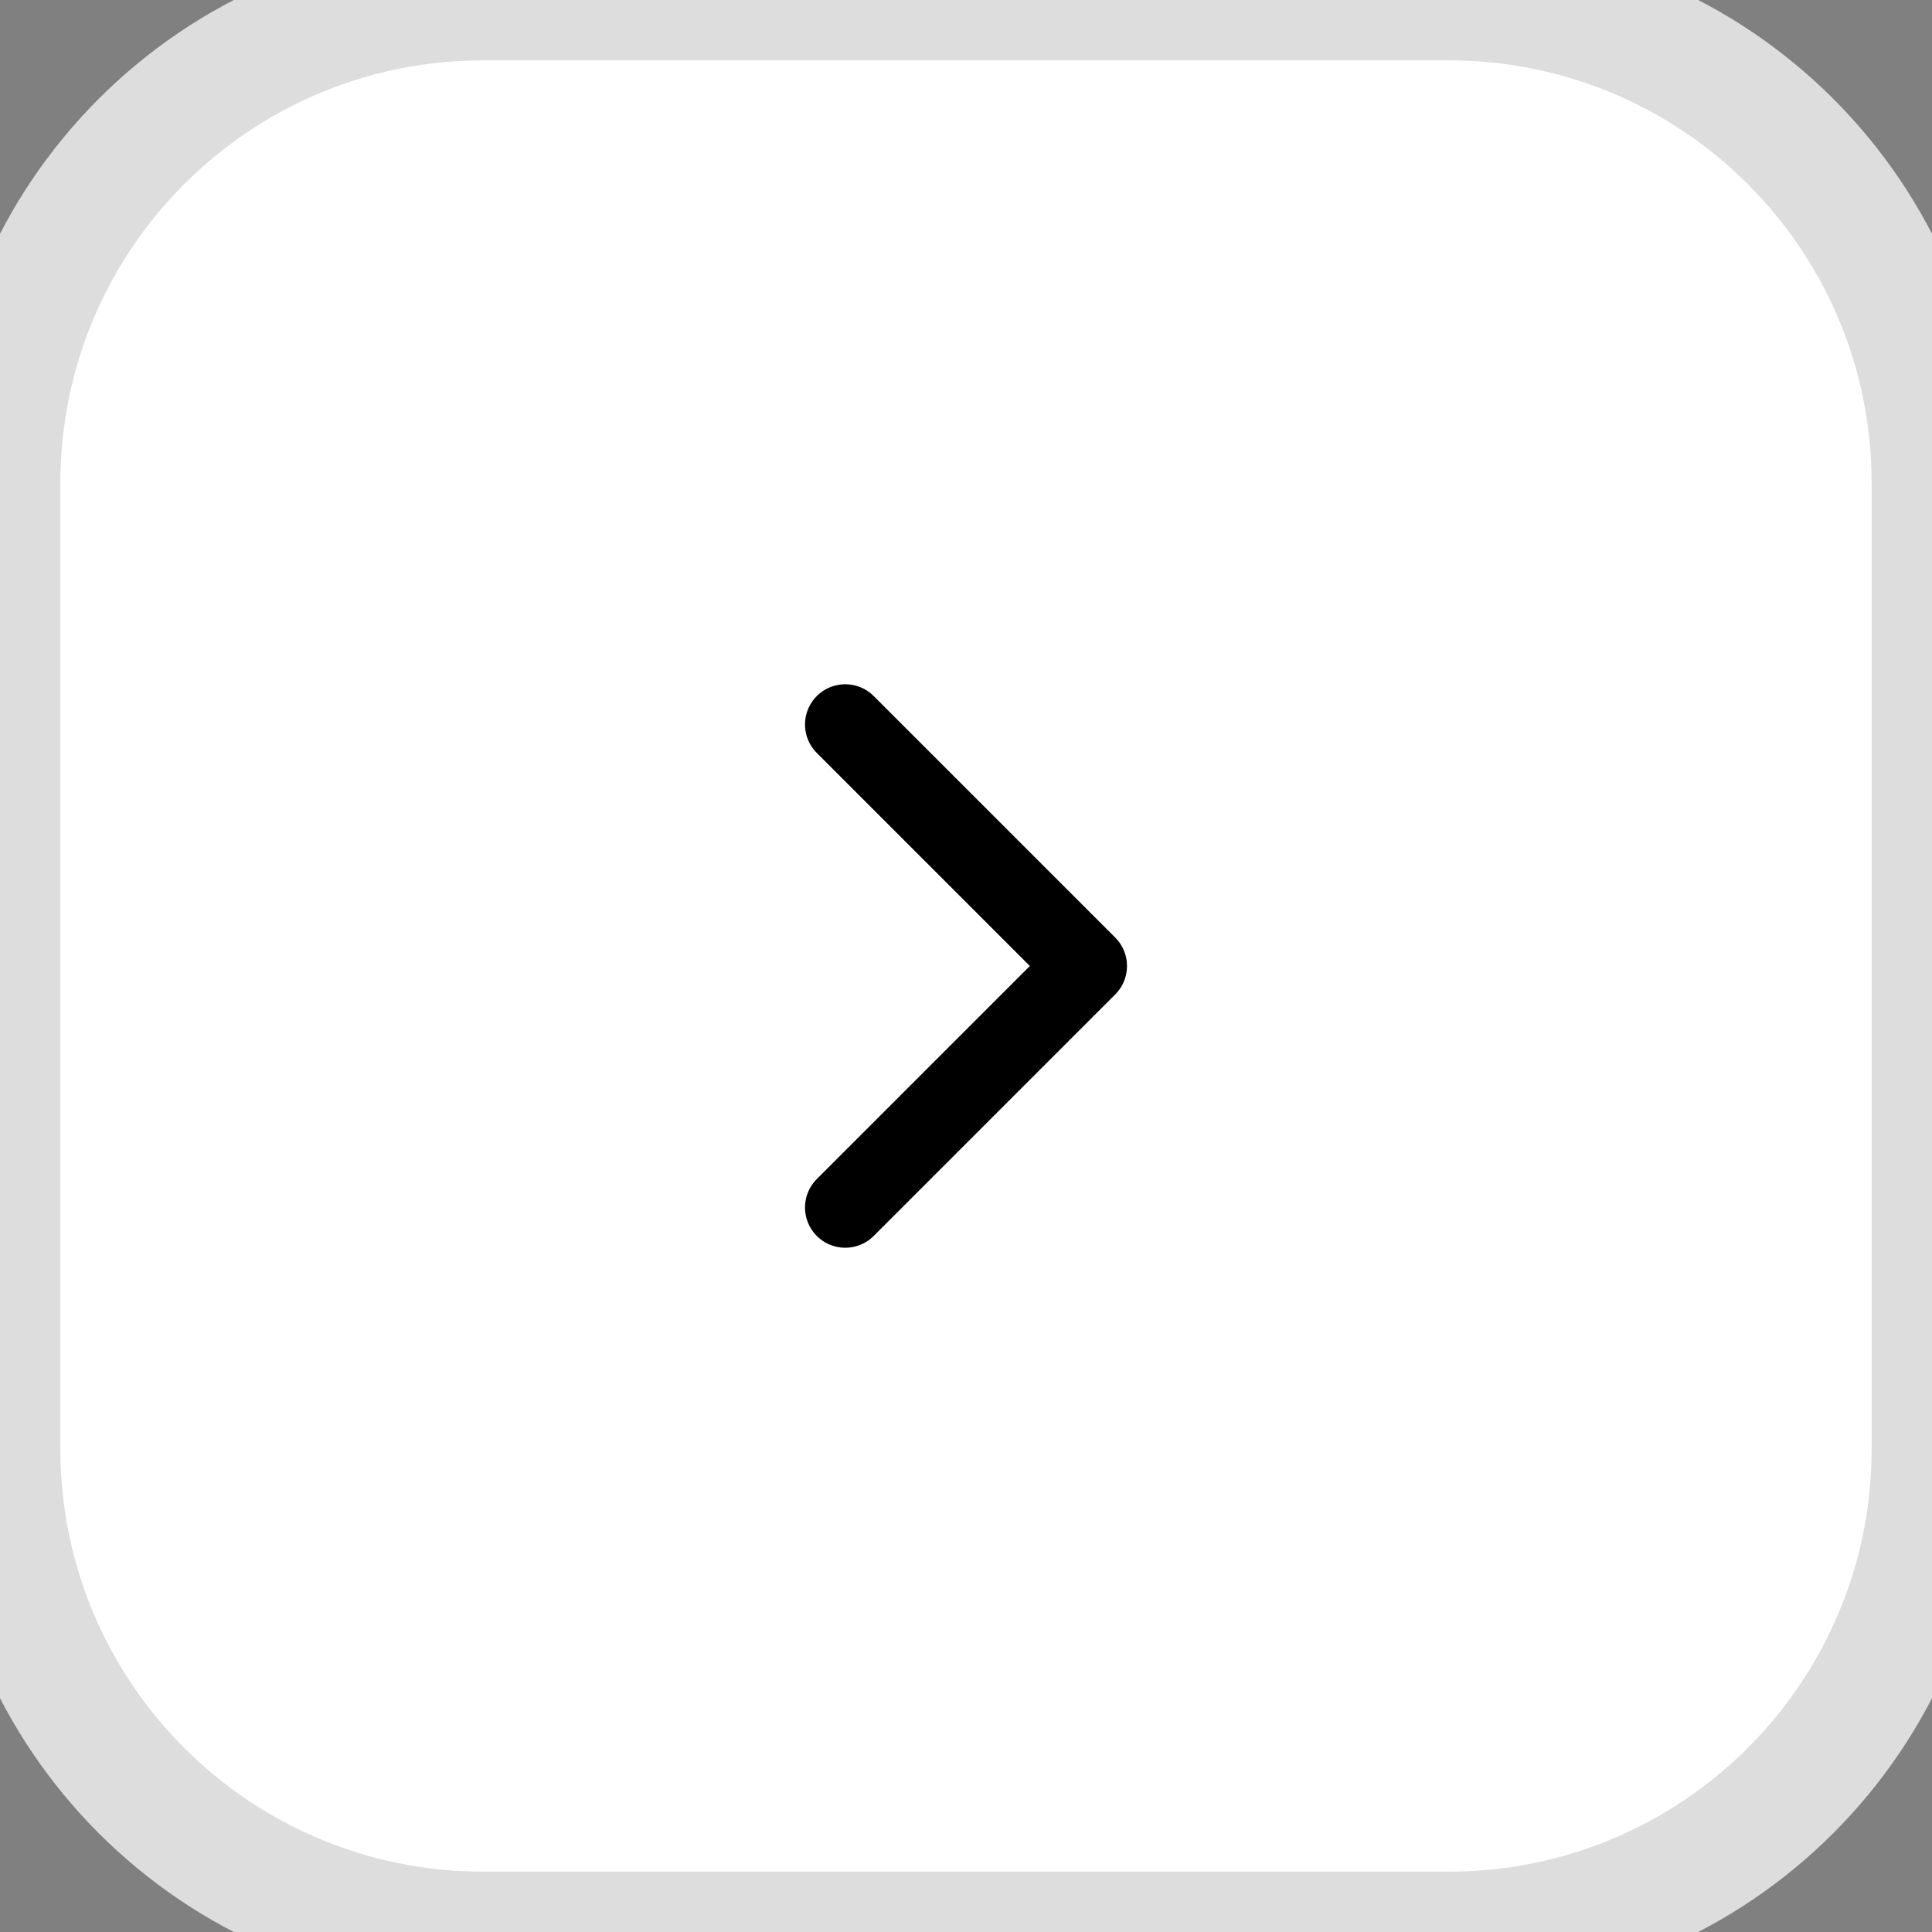 <svg width="32" height="32" viewBox="0 0 32 32" fill="none" xmlns="http://www.w3.org/2000/svg">
<rect x="0" y="0" width="32" height="32" fill="#808080" stroke="none"/>
<path d="M0 8C0 3.582 3.582 0 8 0H24C28.418 0 32 3.582 32 8V24C32 28.418 28.418 32 24 32H8C3.582 32 0 28.418 0 24V8Z" fill="white"/>
<path d="M14 20L18 16L14 12" stroke="black" stroke-width="1.333" stroke-linecap="round" stroke-linejoin="round"/>
<path d="M8 1H24V-1H8V1ZM31 8V24H33V8H31ZM24 31H8V33H24V31ZM1 24V8H-1V24H1ZM8 31C4.134 31 1 27.866 1 24H-1C-1 28.971 3.029 33 8 33V31ZM31 24C31 27.866 27.866 31 24 31V33C28.971 33 33 28.971 33 24H31ZM24 1C27.866 1 31 4.134 31 8H33C33 3.029 28.971 -1 24 -1V1ZM8 -1C3.029 -1 -1 3.029 -1 8H1C1 4.134 4.134 1 8 1V-1Z" fill="#DDDDDD"/>
</svg>

